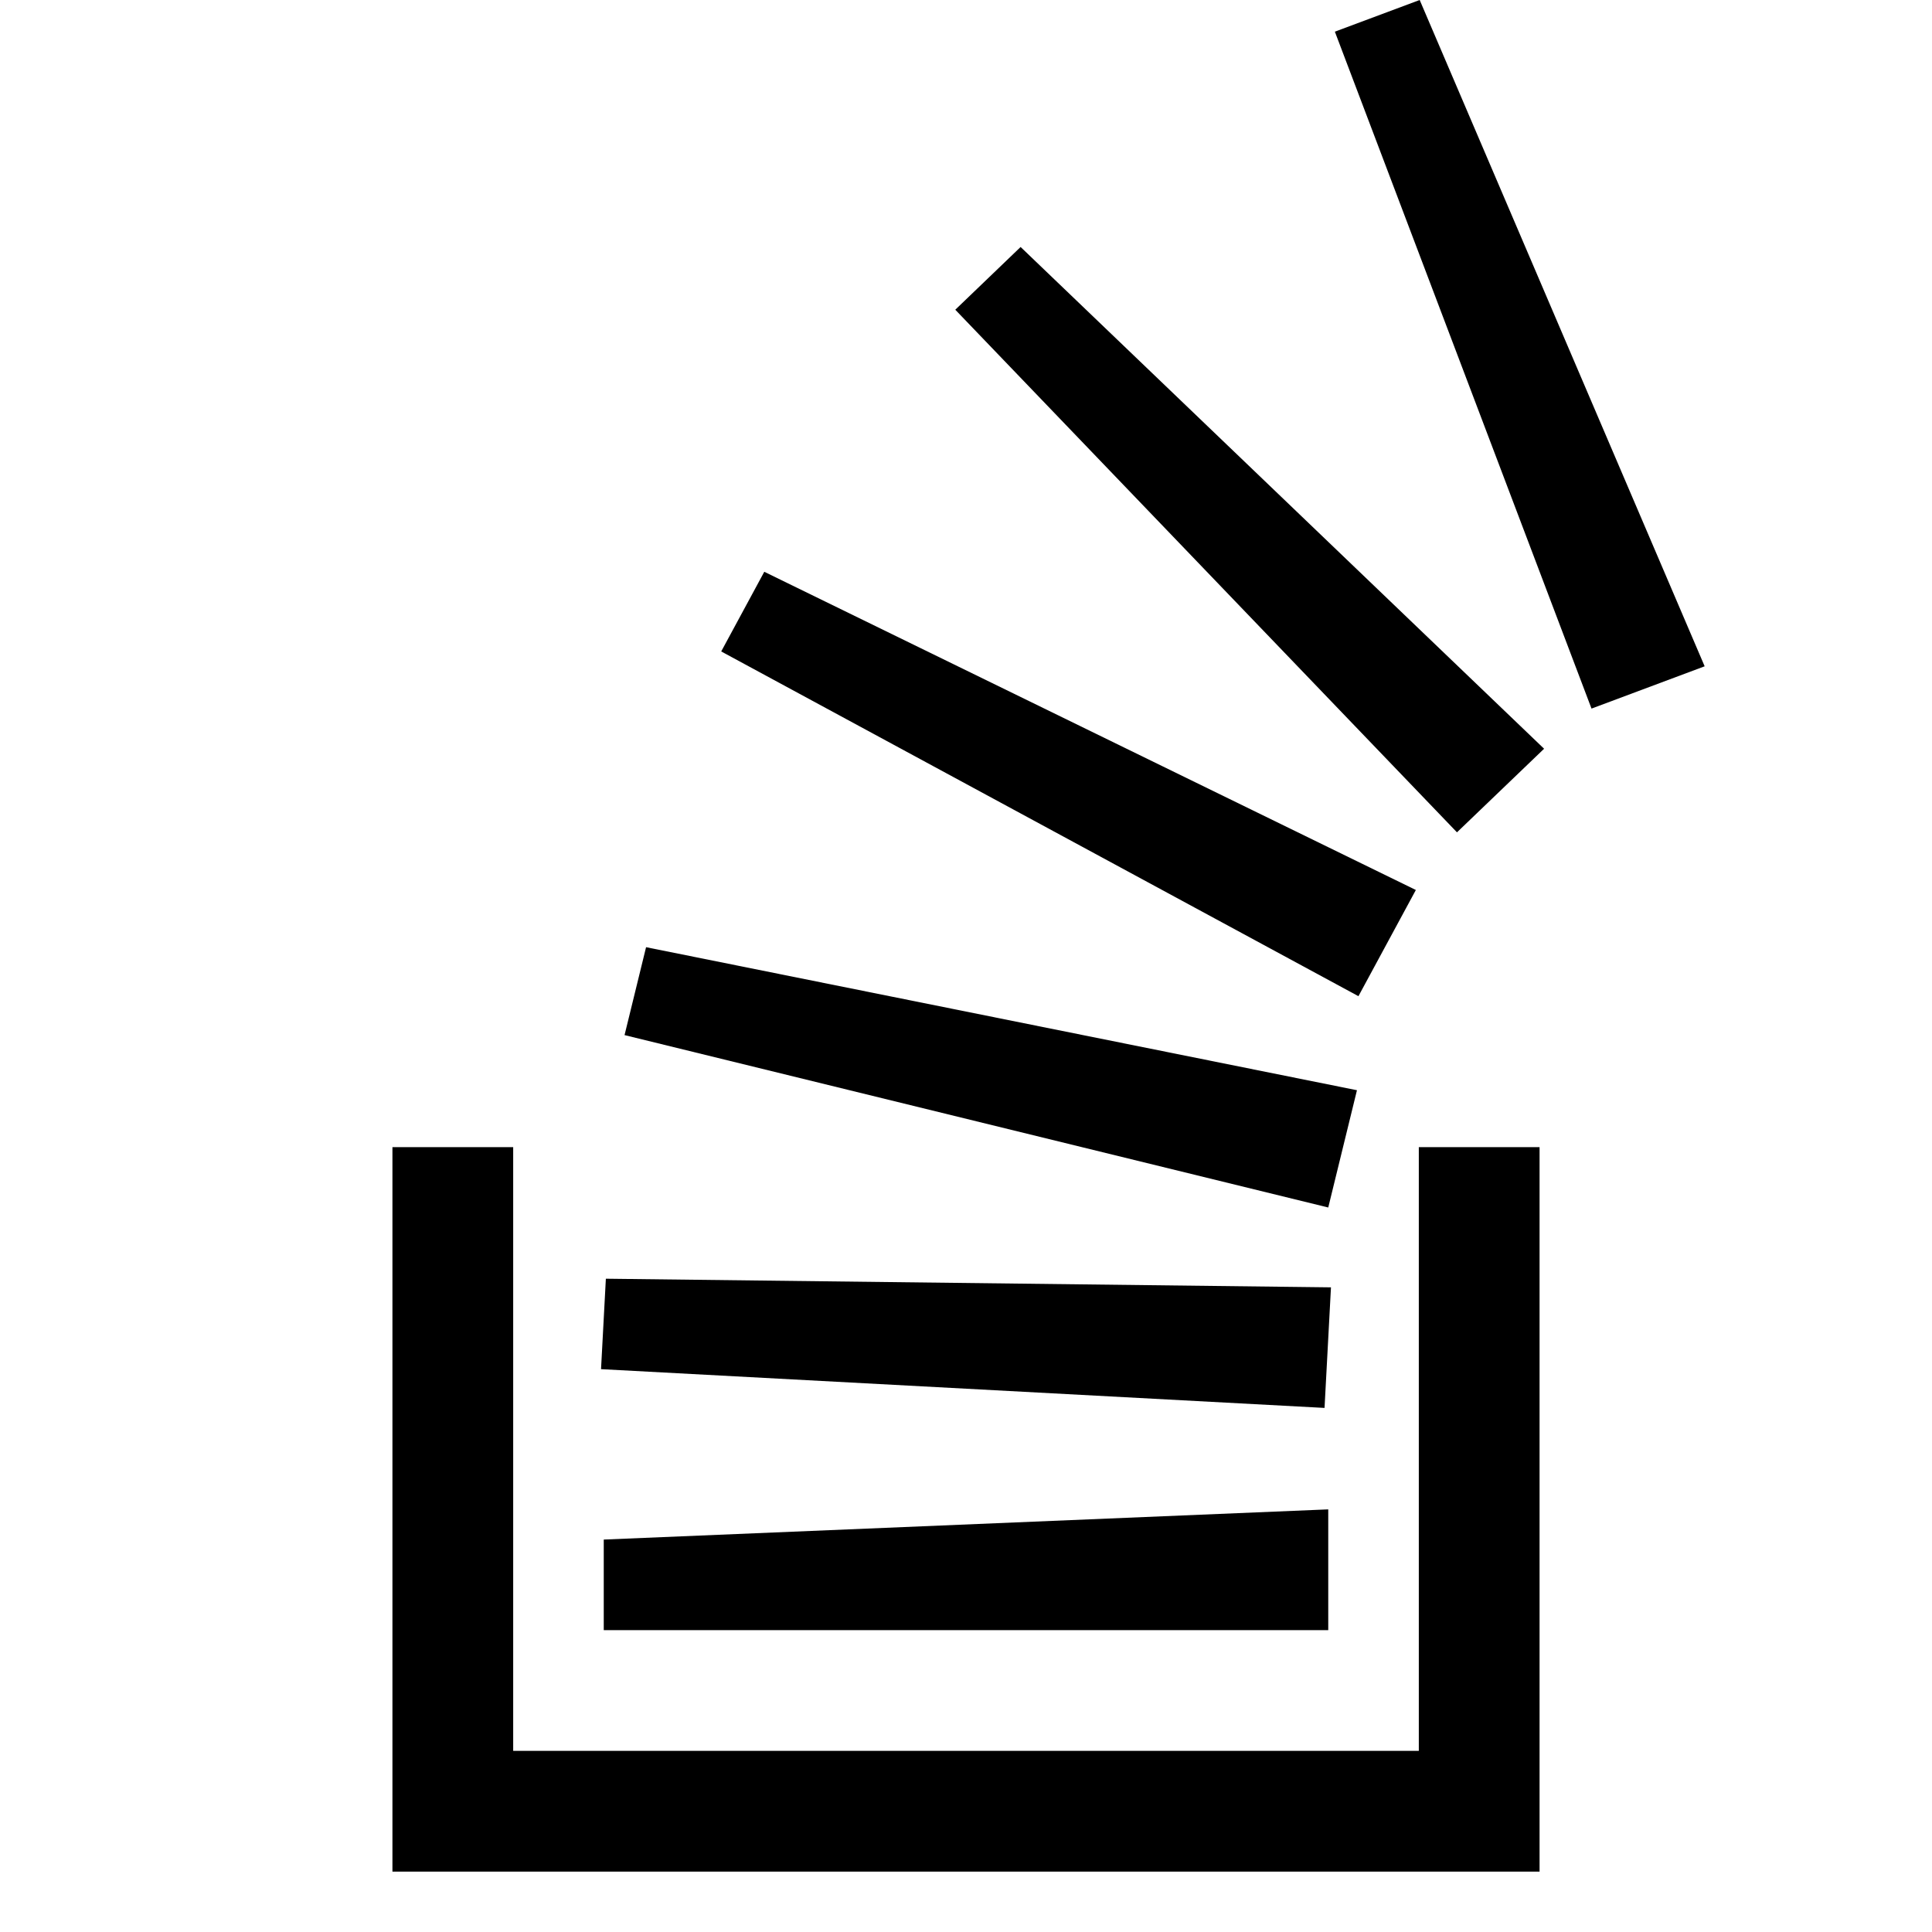 <svg xmlns="http://www.w3.org/2000/svg"  viewBox="0 0 64 64" width="64px" height="64px"><path d="M 47.029 0 L 44.219 1.049 L 52.721 23.473 L 56.469 22.072 L 47.029 0 z M 33.809 8.182 L 31.645 10.26 L 48.264 27.572 L 51.15 24.803 L 33.809 8.182 z M 25.318 18.941 L 23.891 21.58 L 45 33 L 46.902 29.482 L 25.318 18.941 z M 21.402 31.377 L 20.689 34.289 L 44 40 L 44.951 36.115 L 21.402 31.377 z M 13 38 L 13 62 L 51 62 L 51 38 L 47 38 L 47 58 L 17 58 L 17 38 L 13 38 z M 20.07 42.359 L 19.91 45.355 L 43.877 46.639 L 44.09 42.645 L 20.07 42.359 z M 44 50 L 20 51 L 20 54 L 44 54 L 44 50 z"/></svg>